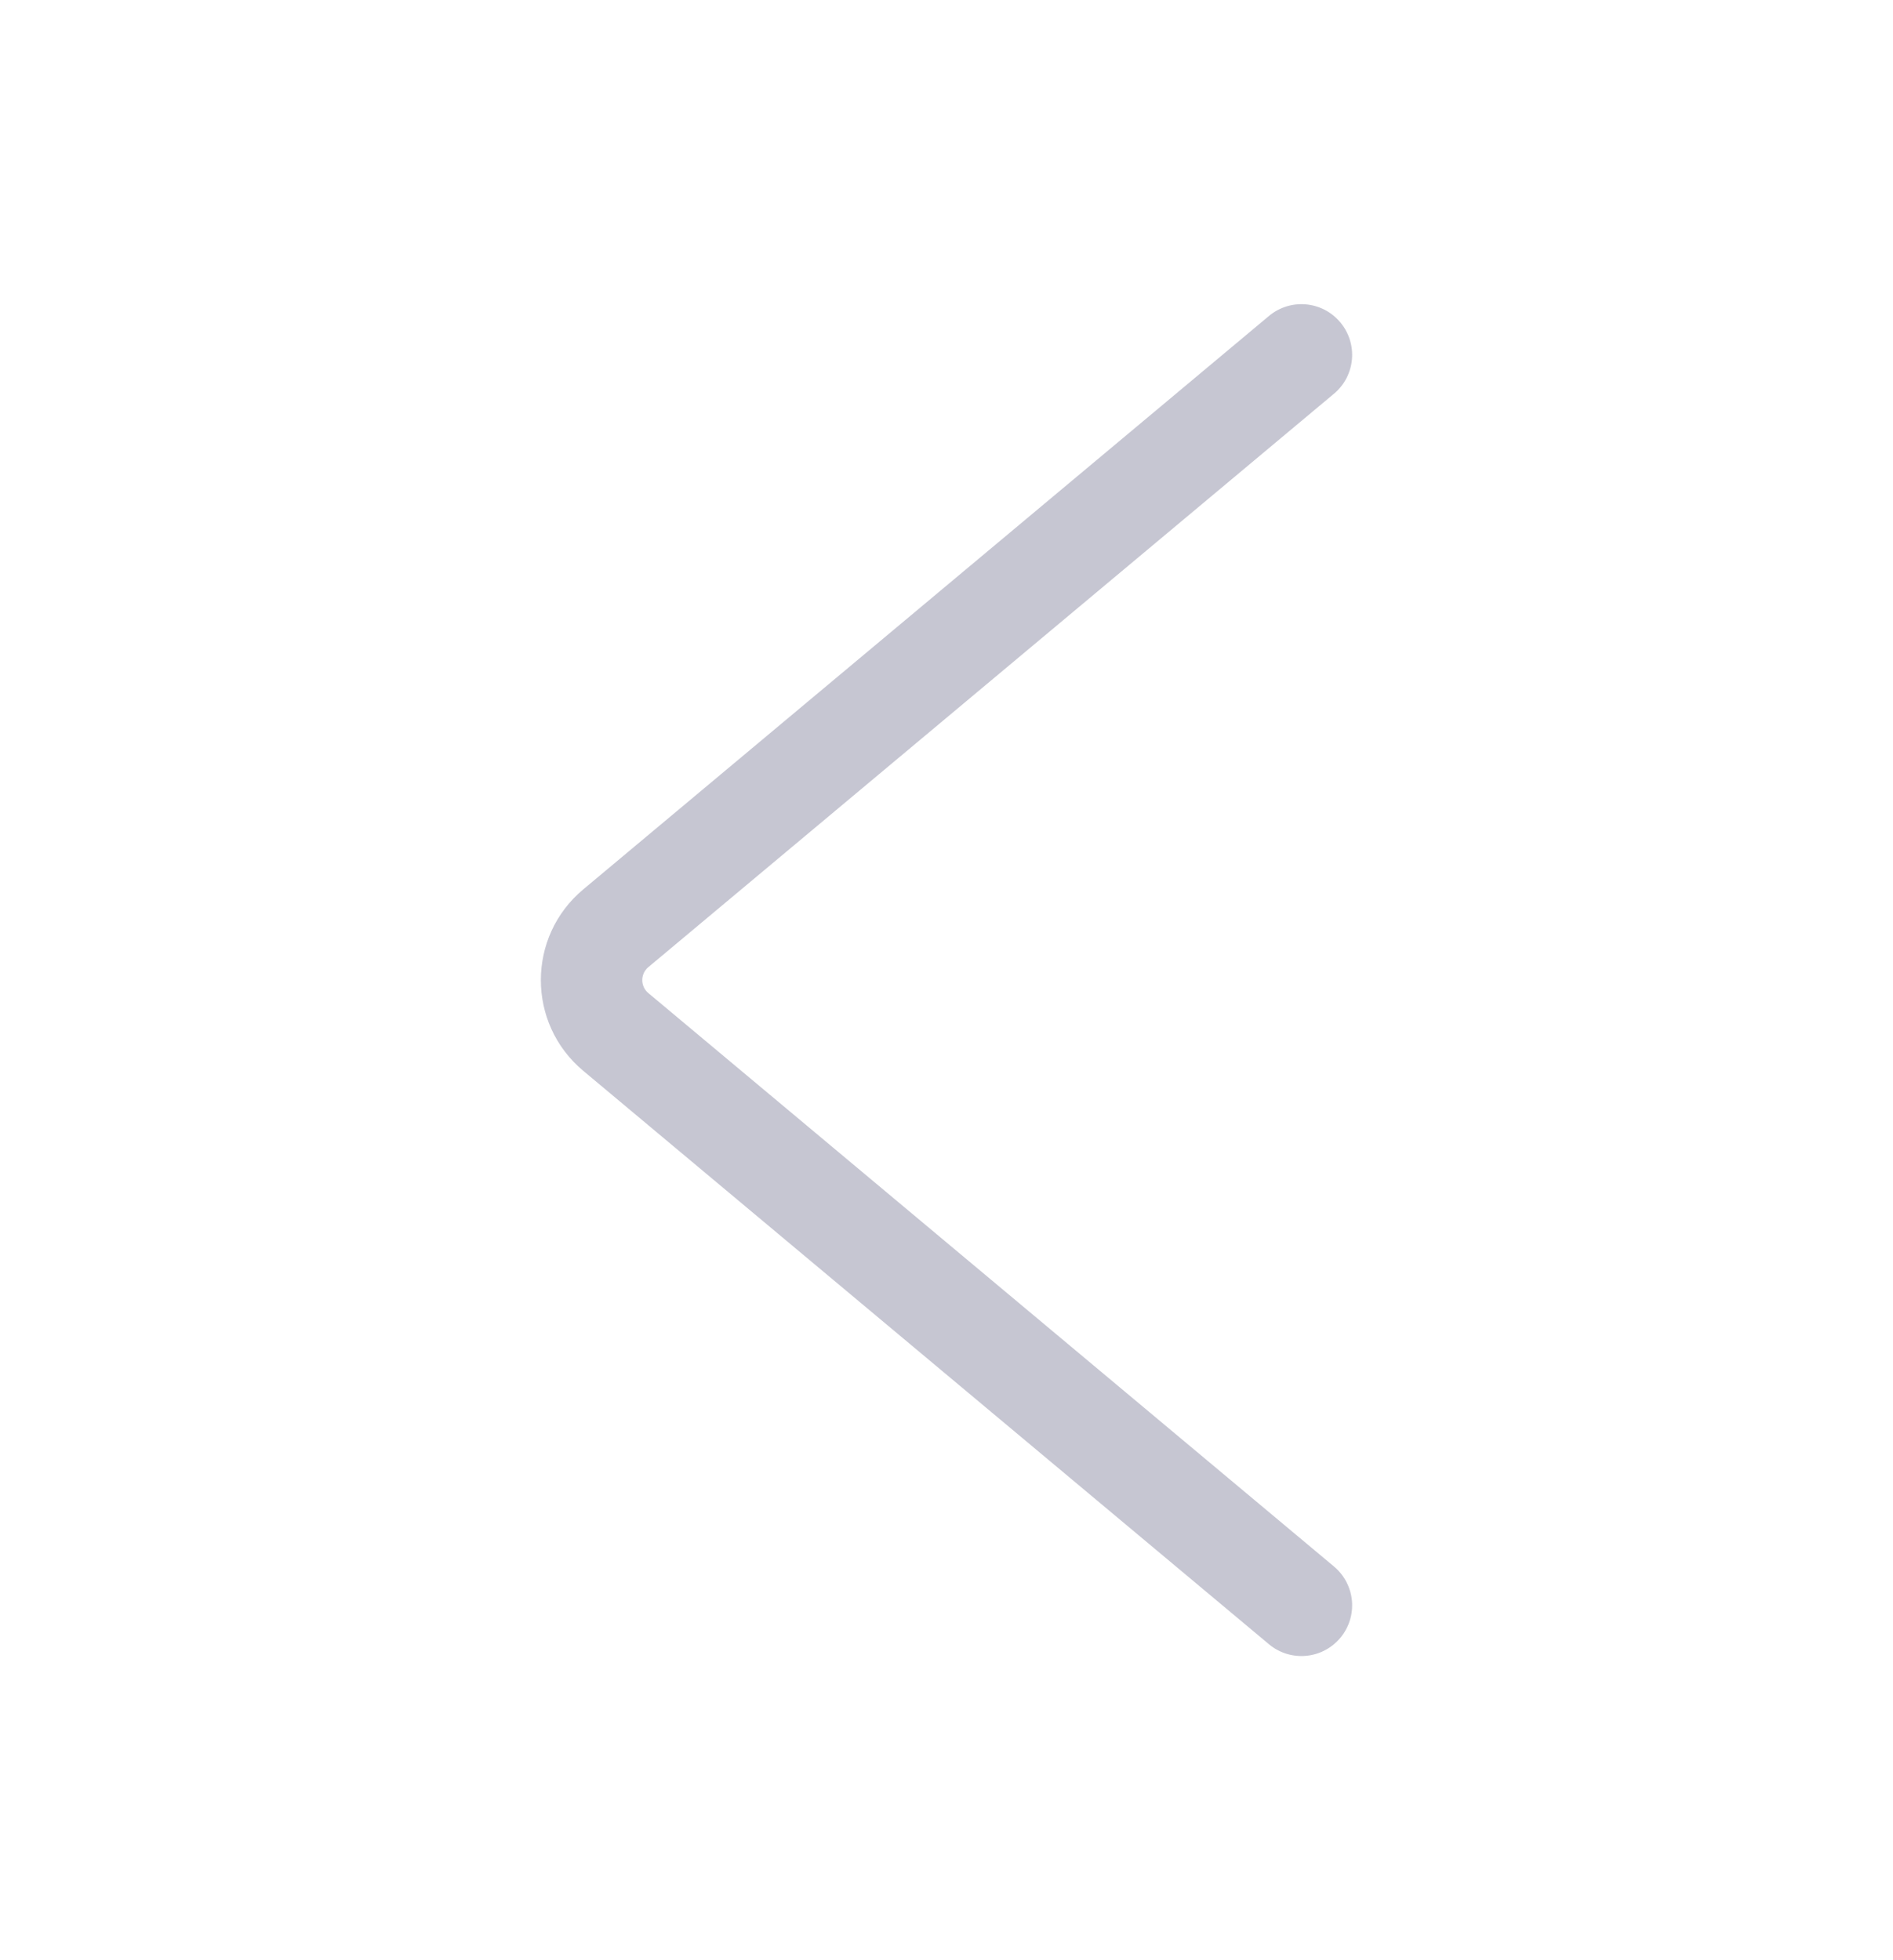 <svg width="28" height="29" viewBox="0 0 28 29" fill="none" xmlns="http://www.w3.org/2000/svg">
<path fill-rule="evenodd" clip-rule="evenodd" d="M19.825 4.769C20.091 5.087 20.049 5.56 19.731 5.825L9.59 14.308C9.47 14.408 9.47 14.592 9.59 14.692L19.731 23.175C20.049 23.441 20.091 23.913 19.825 24.231C19.559 24.549 19.087 24.591 18.769 24.325L8.627 15.842C7.791 15.143 7.791 13.857 8.627 13.158L18.769 4.675C19.087 4.409 19.559 4.451 19.825 4.769Z" fill="#C6C6D2"/>
</svg>
